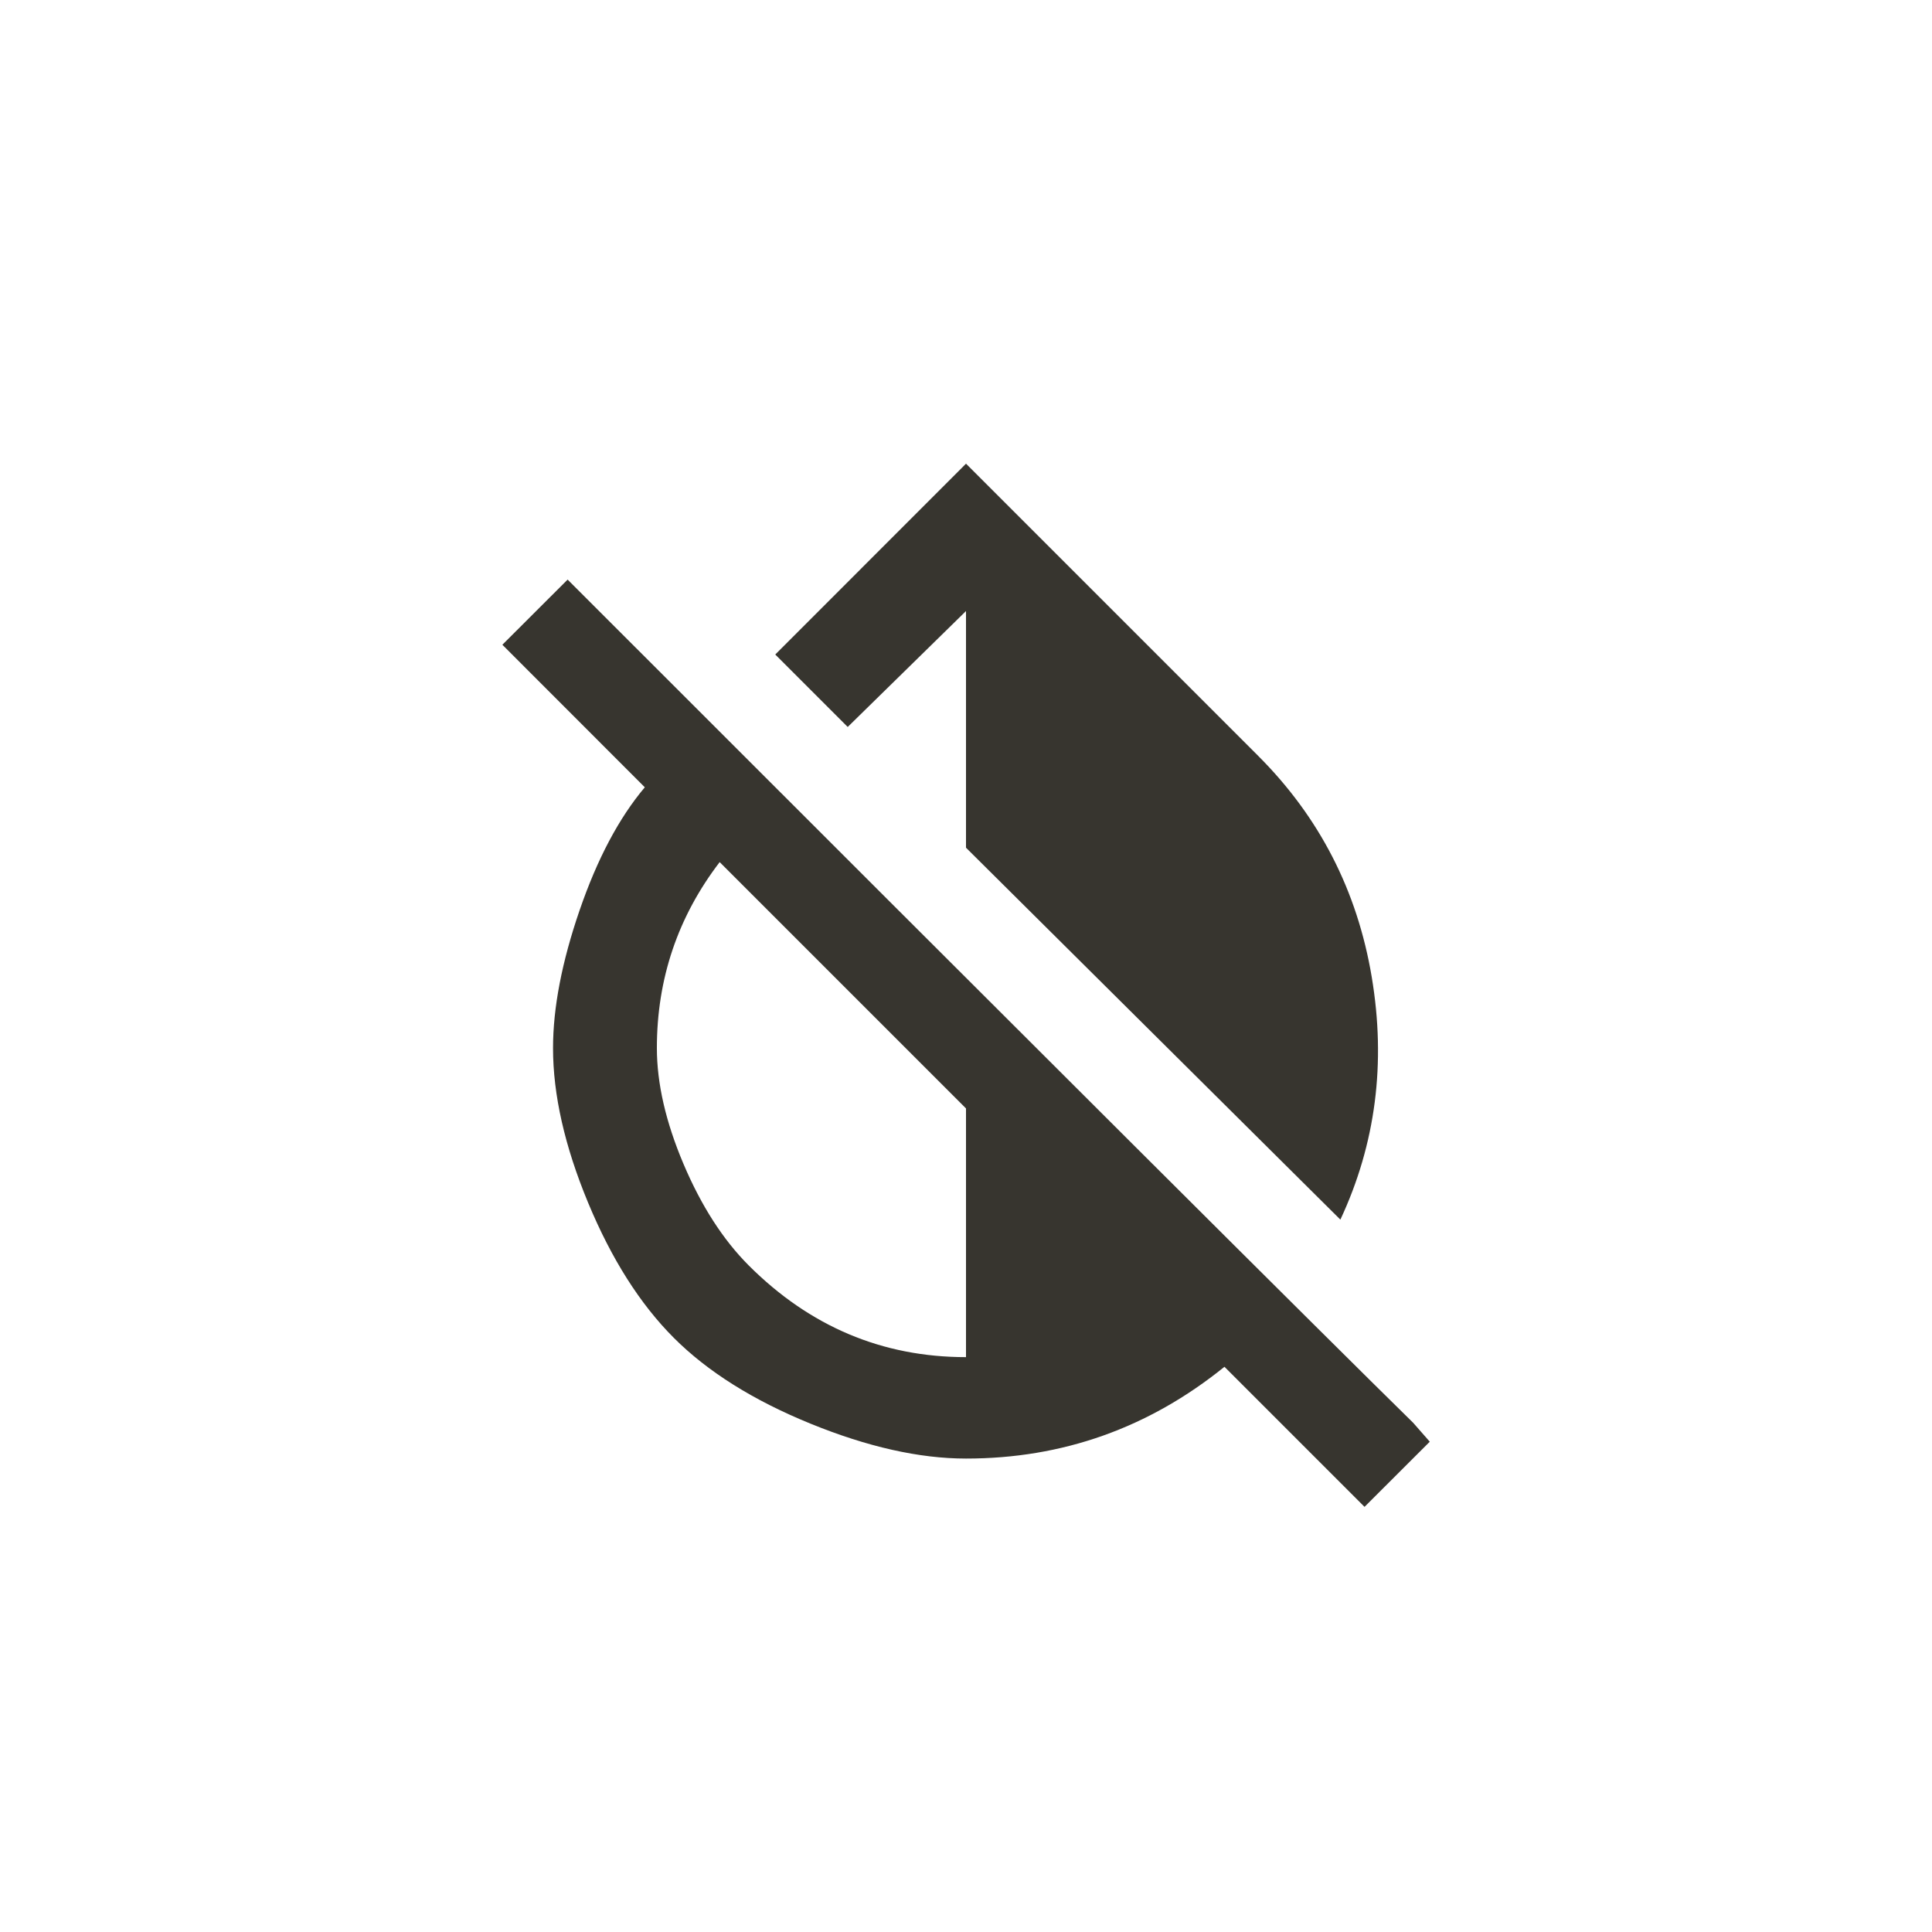 <!-- Generated by IcoMoon.io -->
<svg version="1.1" xmlns="http://www.w3.org/2000/svg" width="40" height="40" viewBox="0 0 40 40">
<title>mt-invert_colors_off</title>
<path fill="#37352f" d="M20 12.651l-2.449 2.4-1.5-1.5 3.949-3.951 6.051 6.051q1.9 1.9 2.349 4.575t-0.649 5.025l-7.751-7.7v-4.9zM20 28.1v-5.151l-5.1-5.1q-1.3 1.7-1.3 3.849 0 1.1 0.551 2.4t1.349 2.1q1.9 1.9 4.5 1.9zM29.251 29.449l0.351 0.4-1.351 1.349-2.9-2.9q-2.351 1.9-5.351 1.9-1.449 0-3.225-0.725t-2.825-1.775-1.775-2.8-0.725-3.2q0-1.251 0.549-2.849t1.351-2.549l-2.949-2.951 1.351-1.349q14.949 14.951 17.5 17.451z"></path>
</svg>
